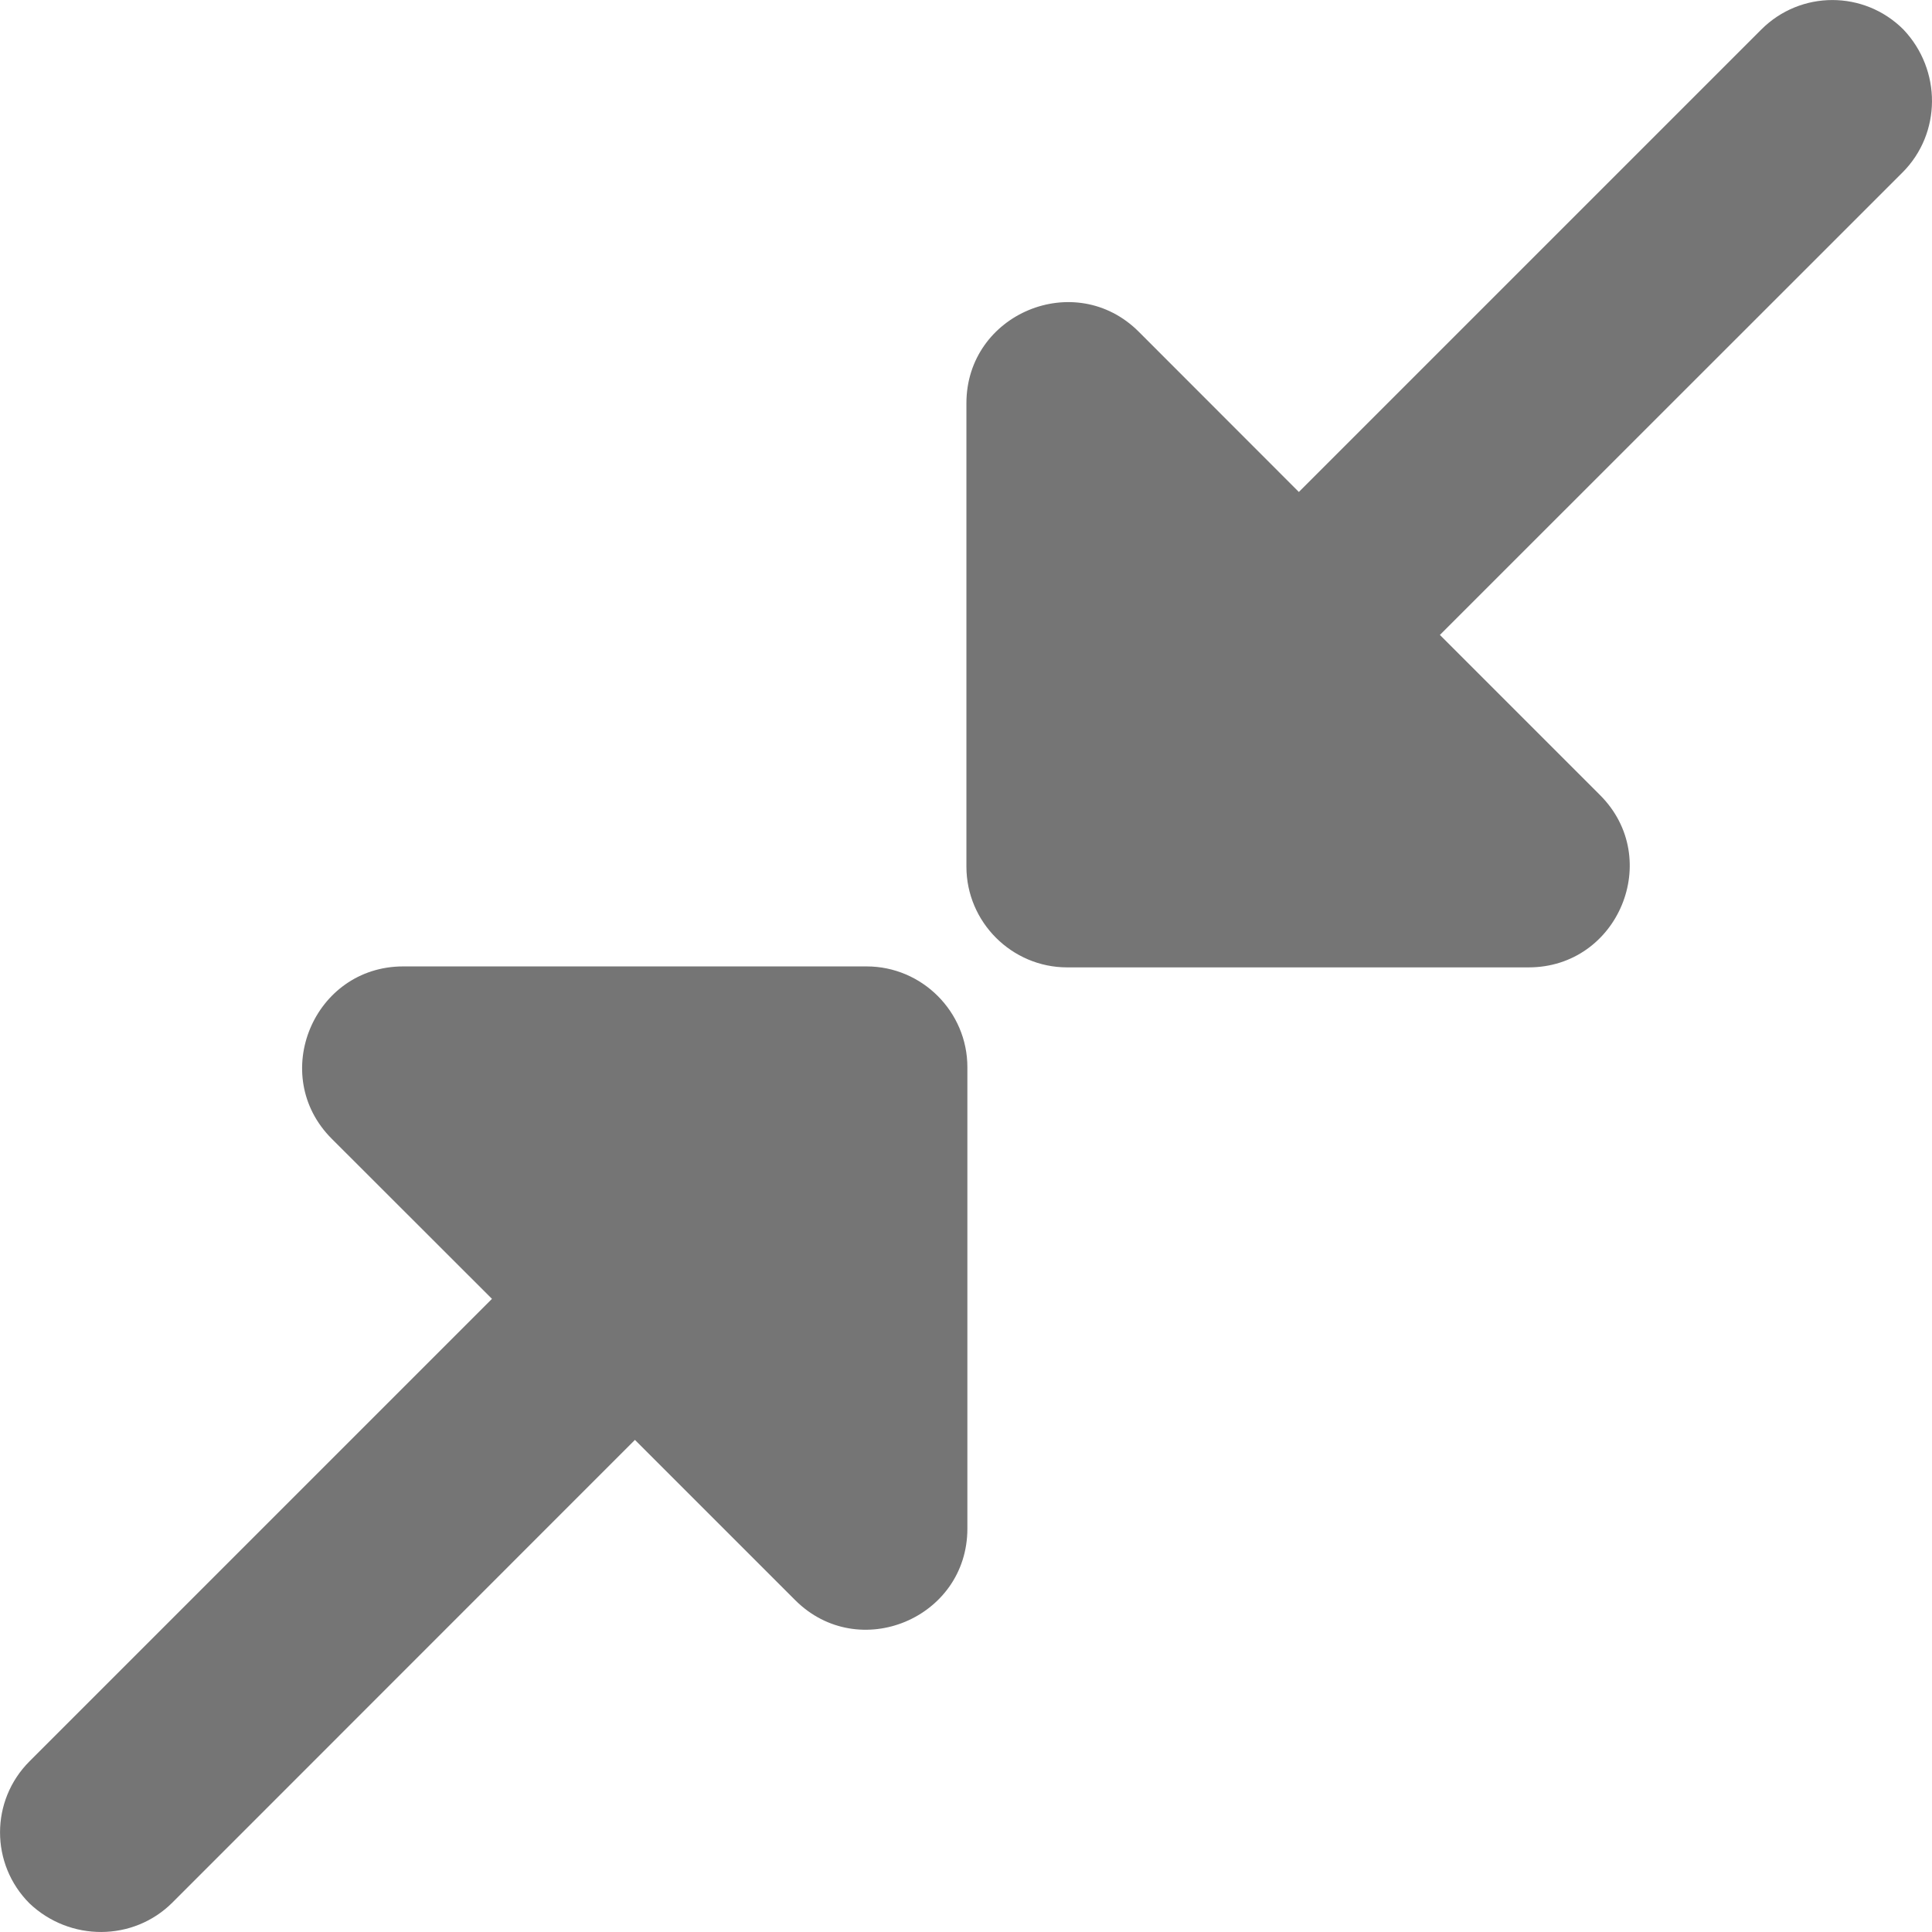 <svg width="14" height="14" viewBox="0 0 14 14" fill="none" xmlns="http://www.w3.org/2000/svg">
<path d="M13.786 1.25L10.434 4.601L11.595 5.762C12.055 6.222 11.727 7.01 11.077 7.01H7.733C7.332 7.01 7.003 6.682 7.003 6.28V2.922C7.003 2.272 7.792 1.944 8.252 2.404L9.412 3.565L12.763 0.214C13.048 -0.071 13.508 -0.071 13.793 0.214C14.07 0.506 14.07 0.966 13.786 1.25ZM1.25 13.786L4.601 10.434L5.762 11.595C6.222 12.055 7.01 11.727 7.01 11.077V7.733C7.01 7.332 6.682 7.003 6.28 7.003H2.922C2.272 7.003 1.944 7.792 2.404 8.252L3.565 9.412L0.214 12.763C-0.071 13.048 -0.071 13.508 0.214 13.793C0.506 14.07 0.966 14.07 1.25 13.786Z" fill="#757575"/>
</svg>
